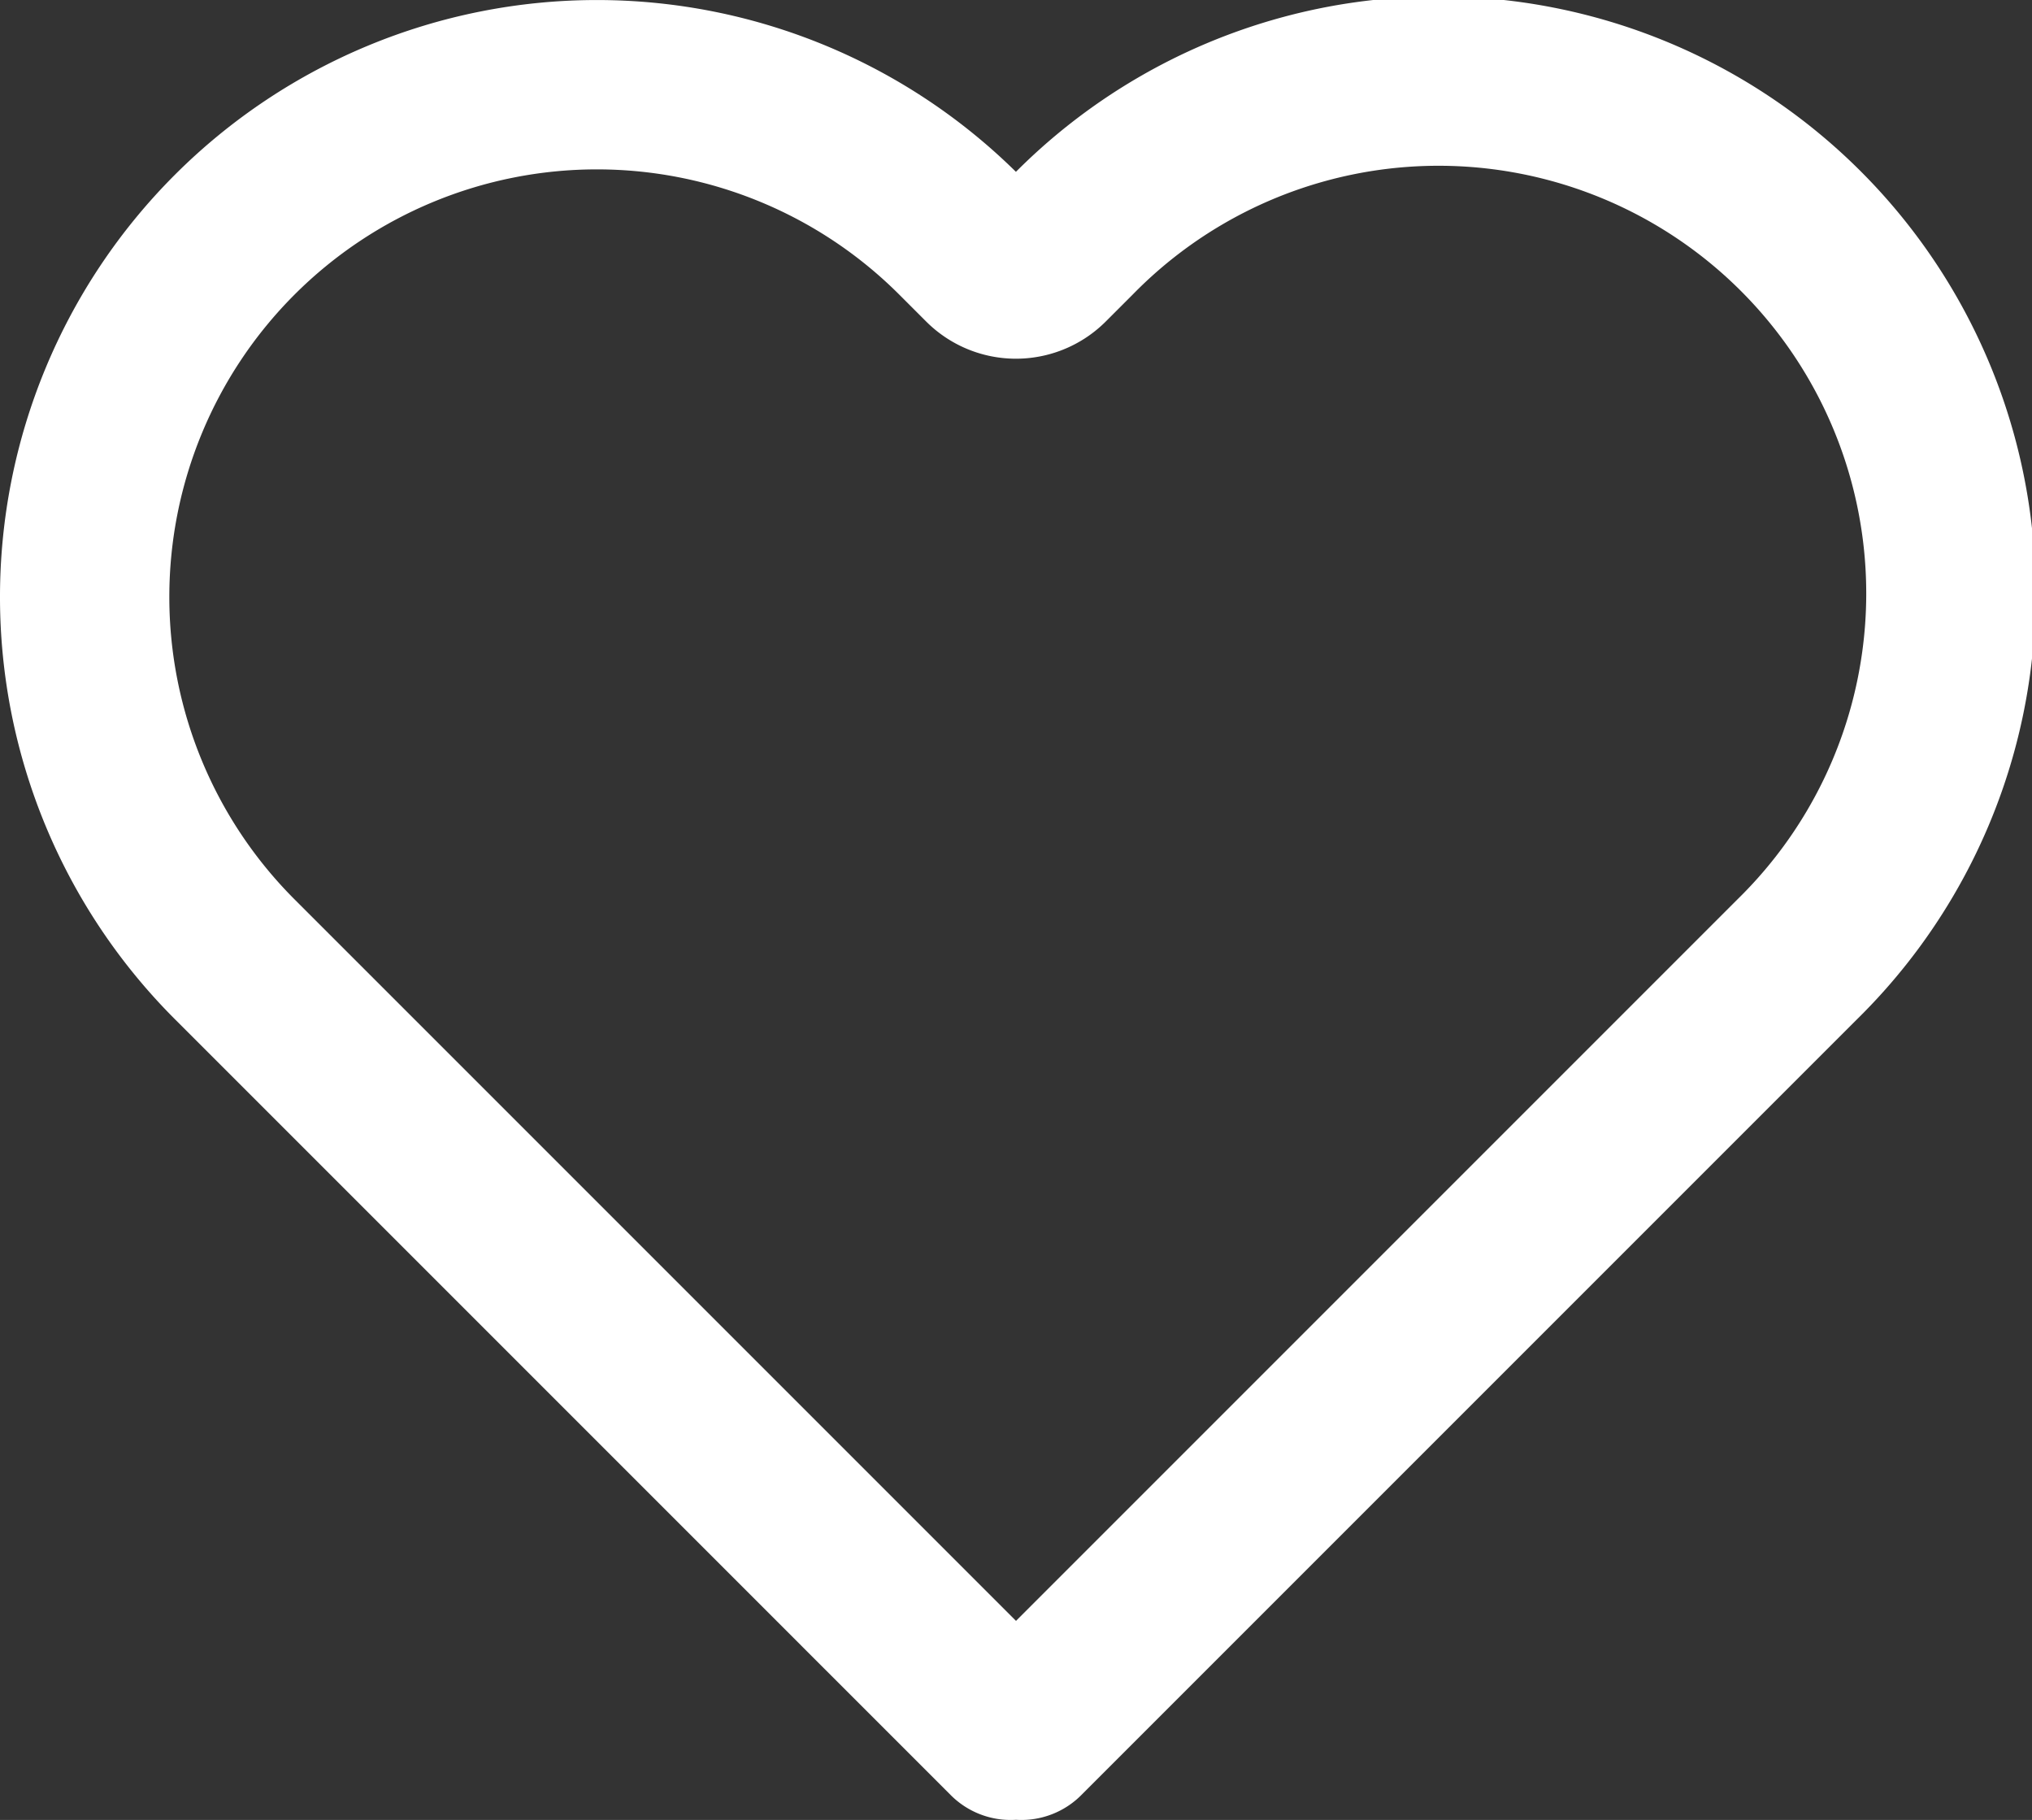 <svg height="21.494" viewBox="0 0 24 21.494" width="24" xmlns="http://www.w3.org/2000/svg"><rect x="0" y="0" width="24" height="21.494" fill="#333333" stroke="none"/><path d="m2.772 3.772a6.051 6.051 0 0 0 0 8.557l9.165 9.165.063-.063.063.063 9.165-9.165a6.051 6.051 0 1 0 -8.557-8.557l-.318.318a.5.5 0 0 1 -.707 0l-.318-.318a6.051 6.051 0 0 0 -8.556 0z" fill="none" stroke="#fff" stroke-linecap="round" stroke-linejoin="round" stroke-width="2" transform="translate(0 -1)"/></svg>